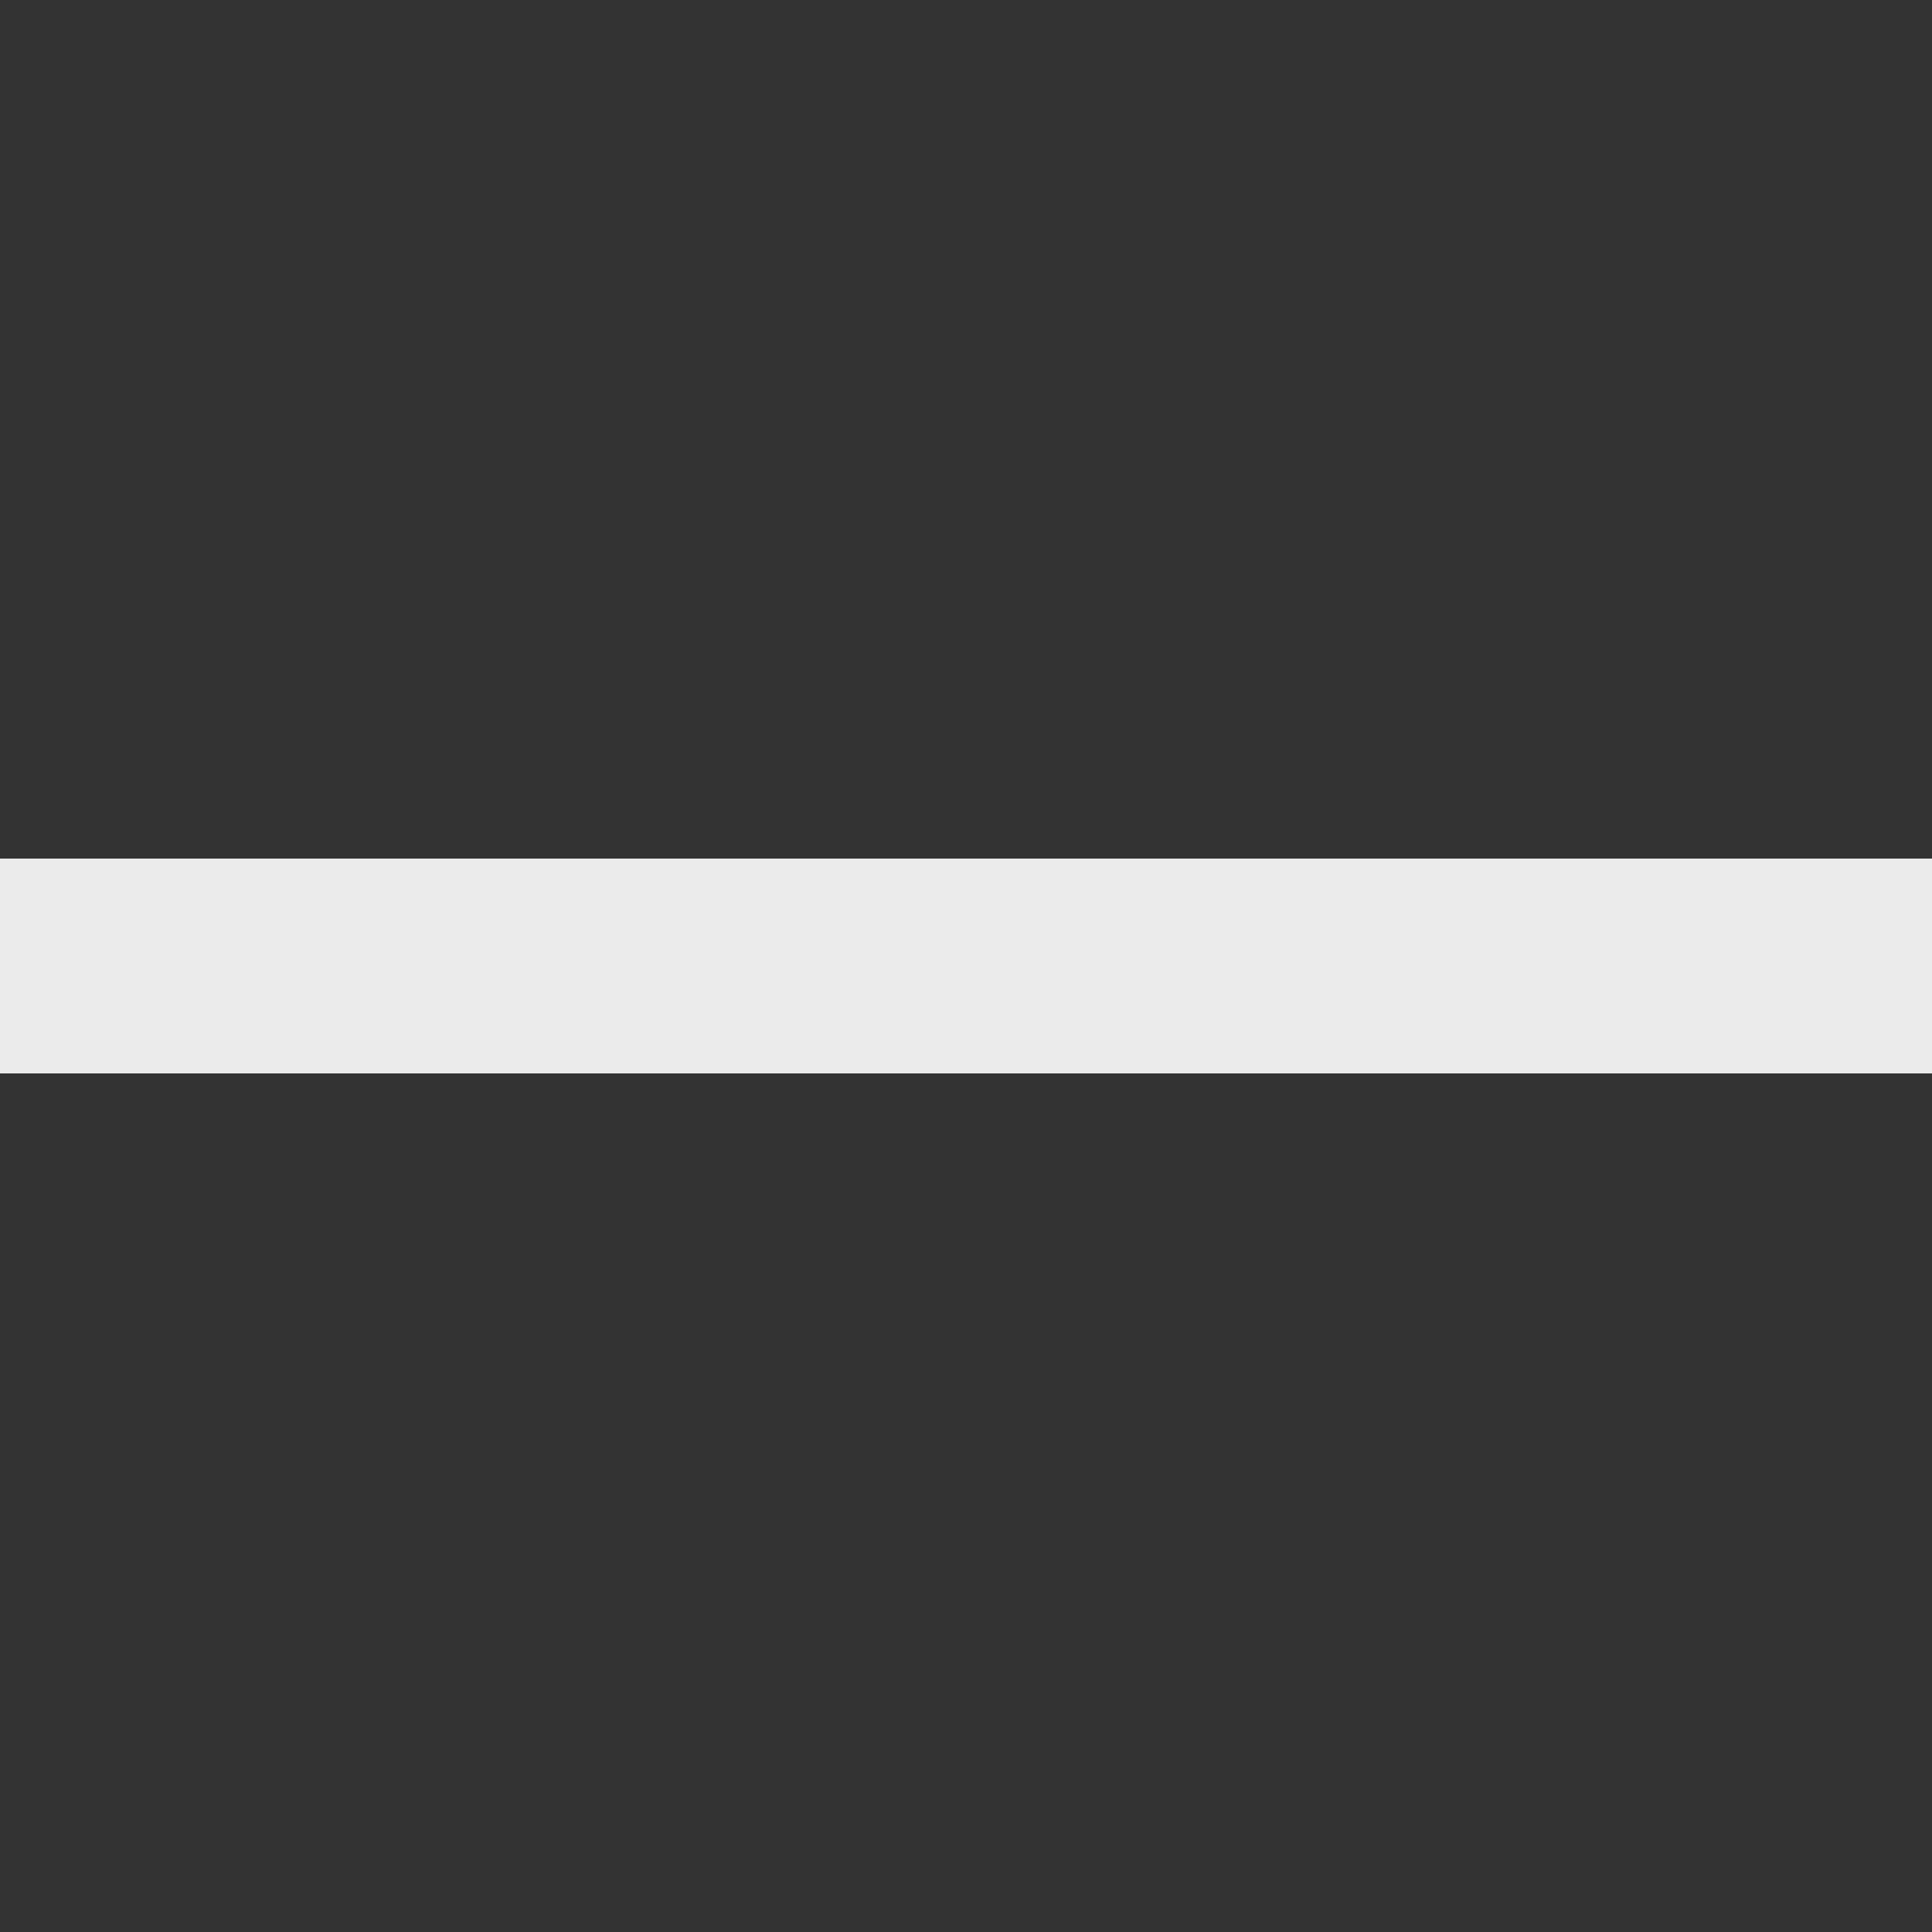 
<svg width="18" height="18" viewBox="0 0 18 18" fill="none" xmlns="http://www.w3.org/2000/svg">
<rect x="0" y="0" width="18" height="18" fill="#333333" stroke="none"/>
<rect x="18" y="8" width="2" height="18" transform="rotate(90 18 8)" fill="#EBEBEB"/>
<rect x="18" y="8" width="2" height="18" transform="rotate(90 18 8)" fill="#EBEBEB"/>
</svg>
